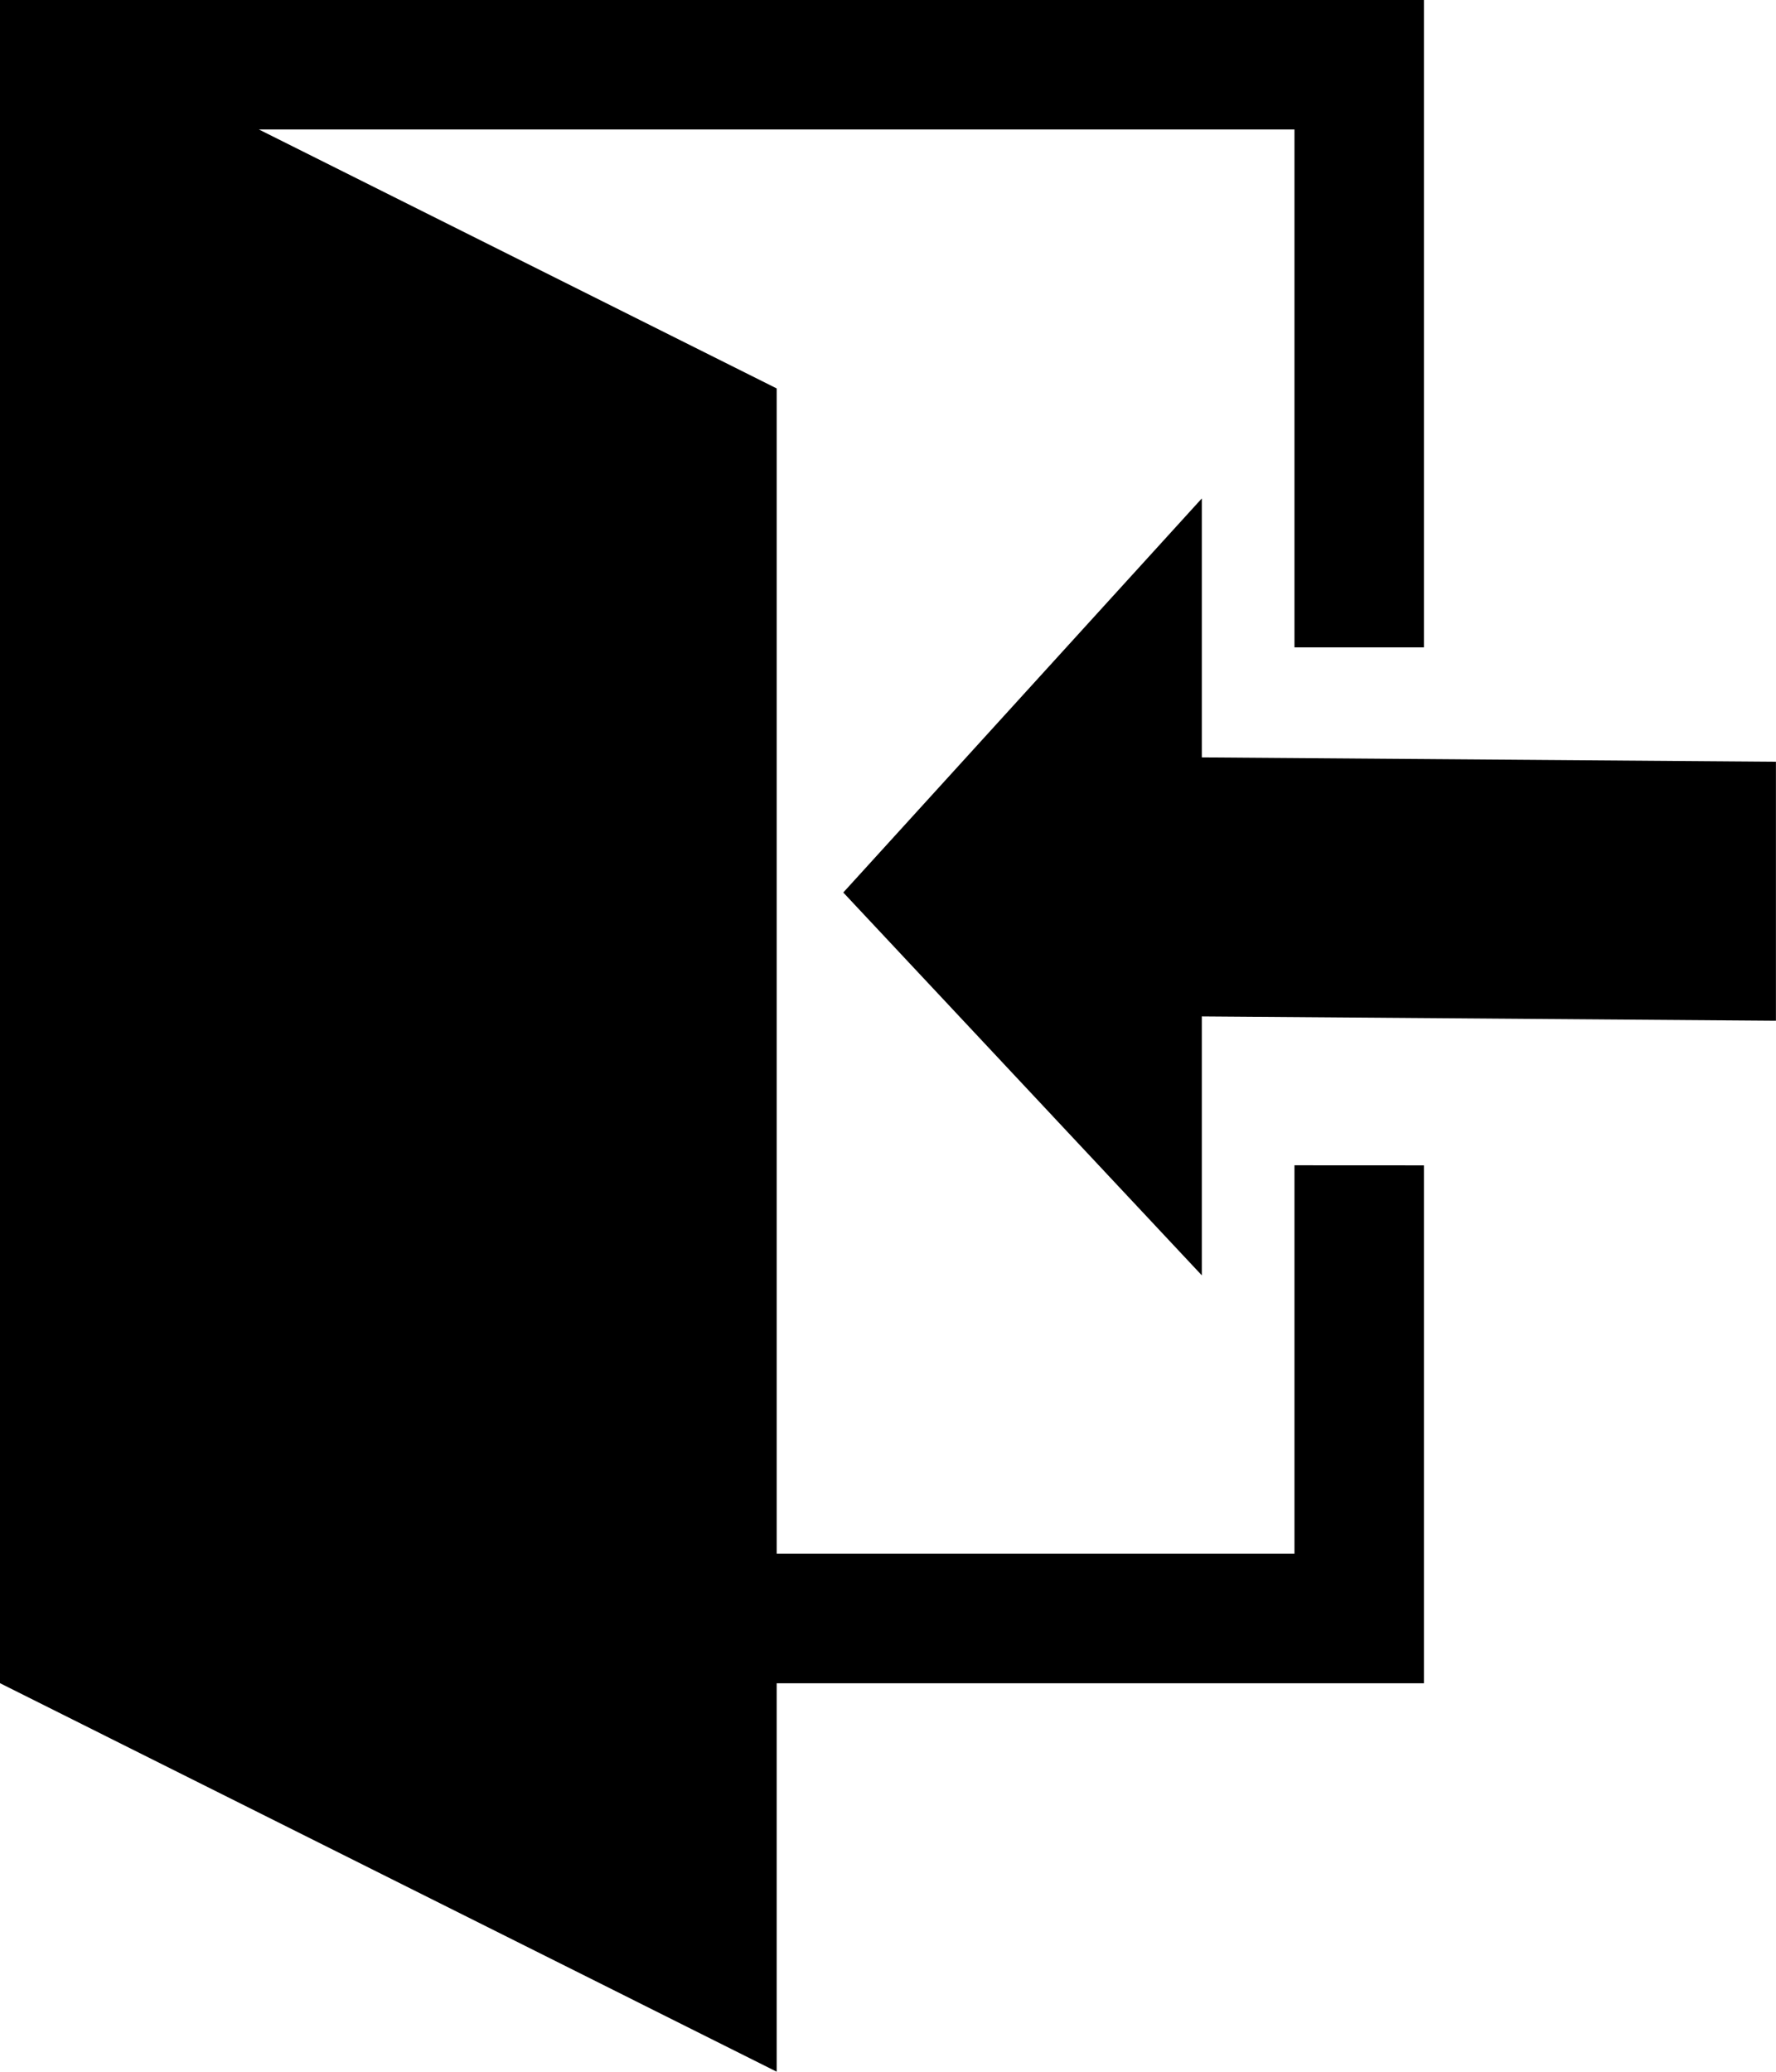 <svg xmlns="http://www.w3.org/2000/svg" width="26.452" height="30.849" viewBox="0 0 26.452 30.849">
  <path id="Icon_metro-exit" fill="currentColor" data-name="Icon metro-exit" d="M20.471,20.919V17.063l8.551.065V13.271l-8.551-.065V9.35l-5.34,5.868Zm3.308-1.638v7.712h-9.64v5.784L2.571,26.992V1.928H23.779v9.64H21.851V3.856H6.427l7.712,3.856V25.064h7.712V19.28Z" transform="translate(-2.571 -1.928)"/>
</svg>
